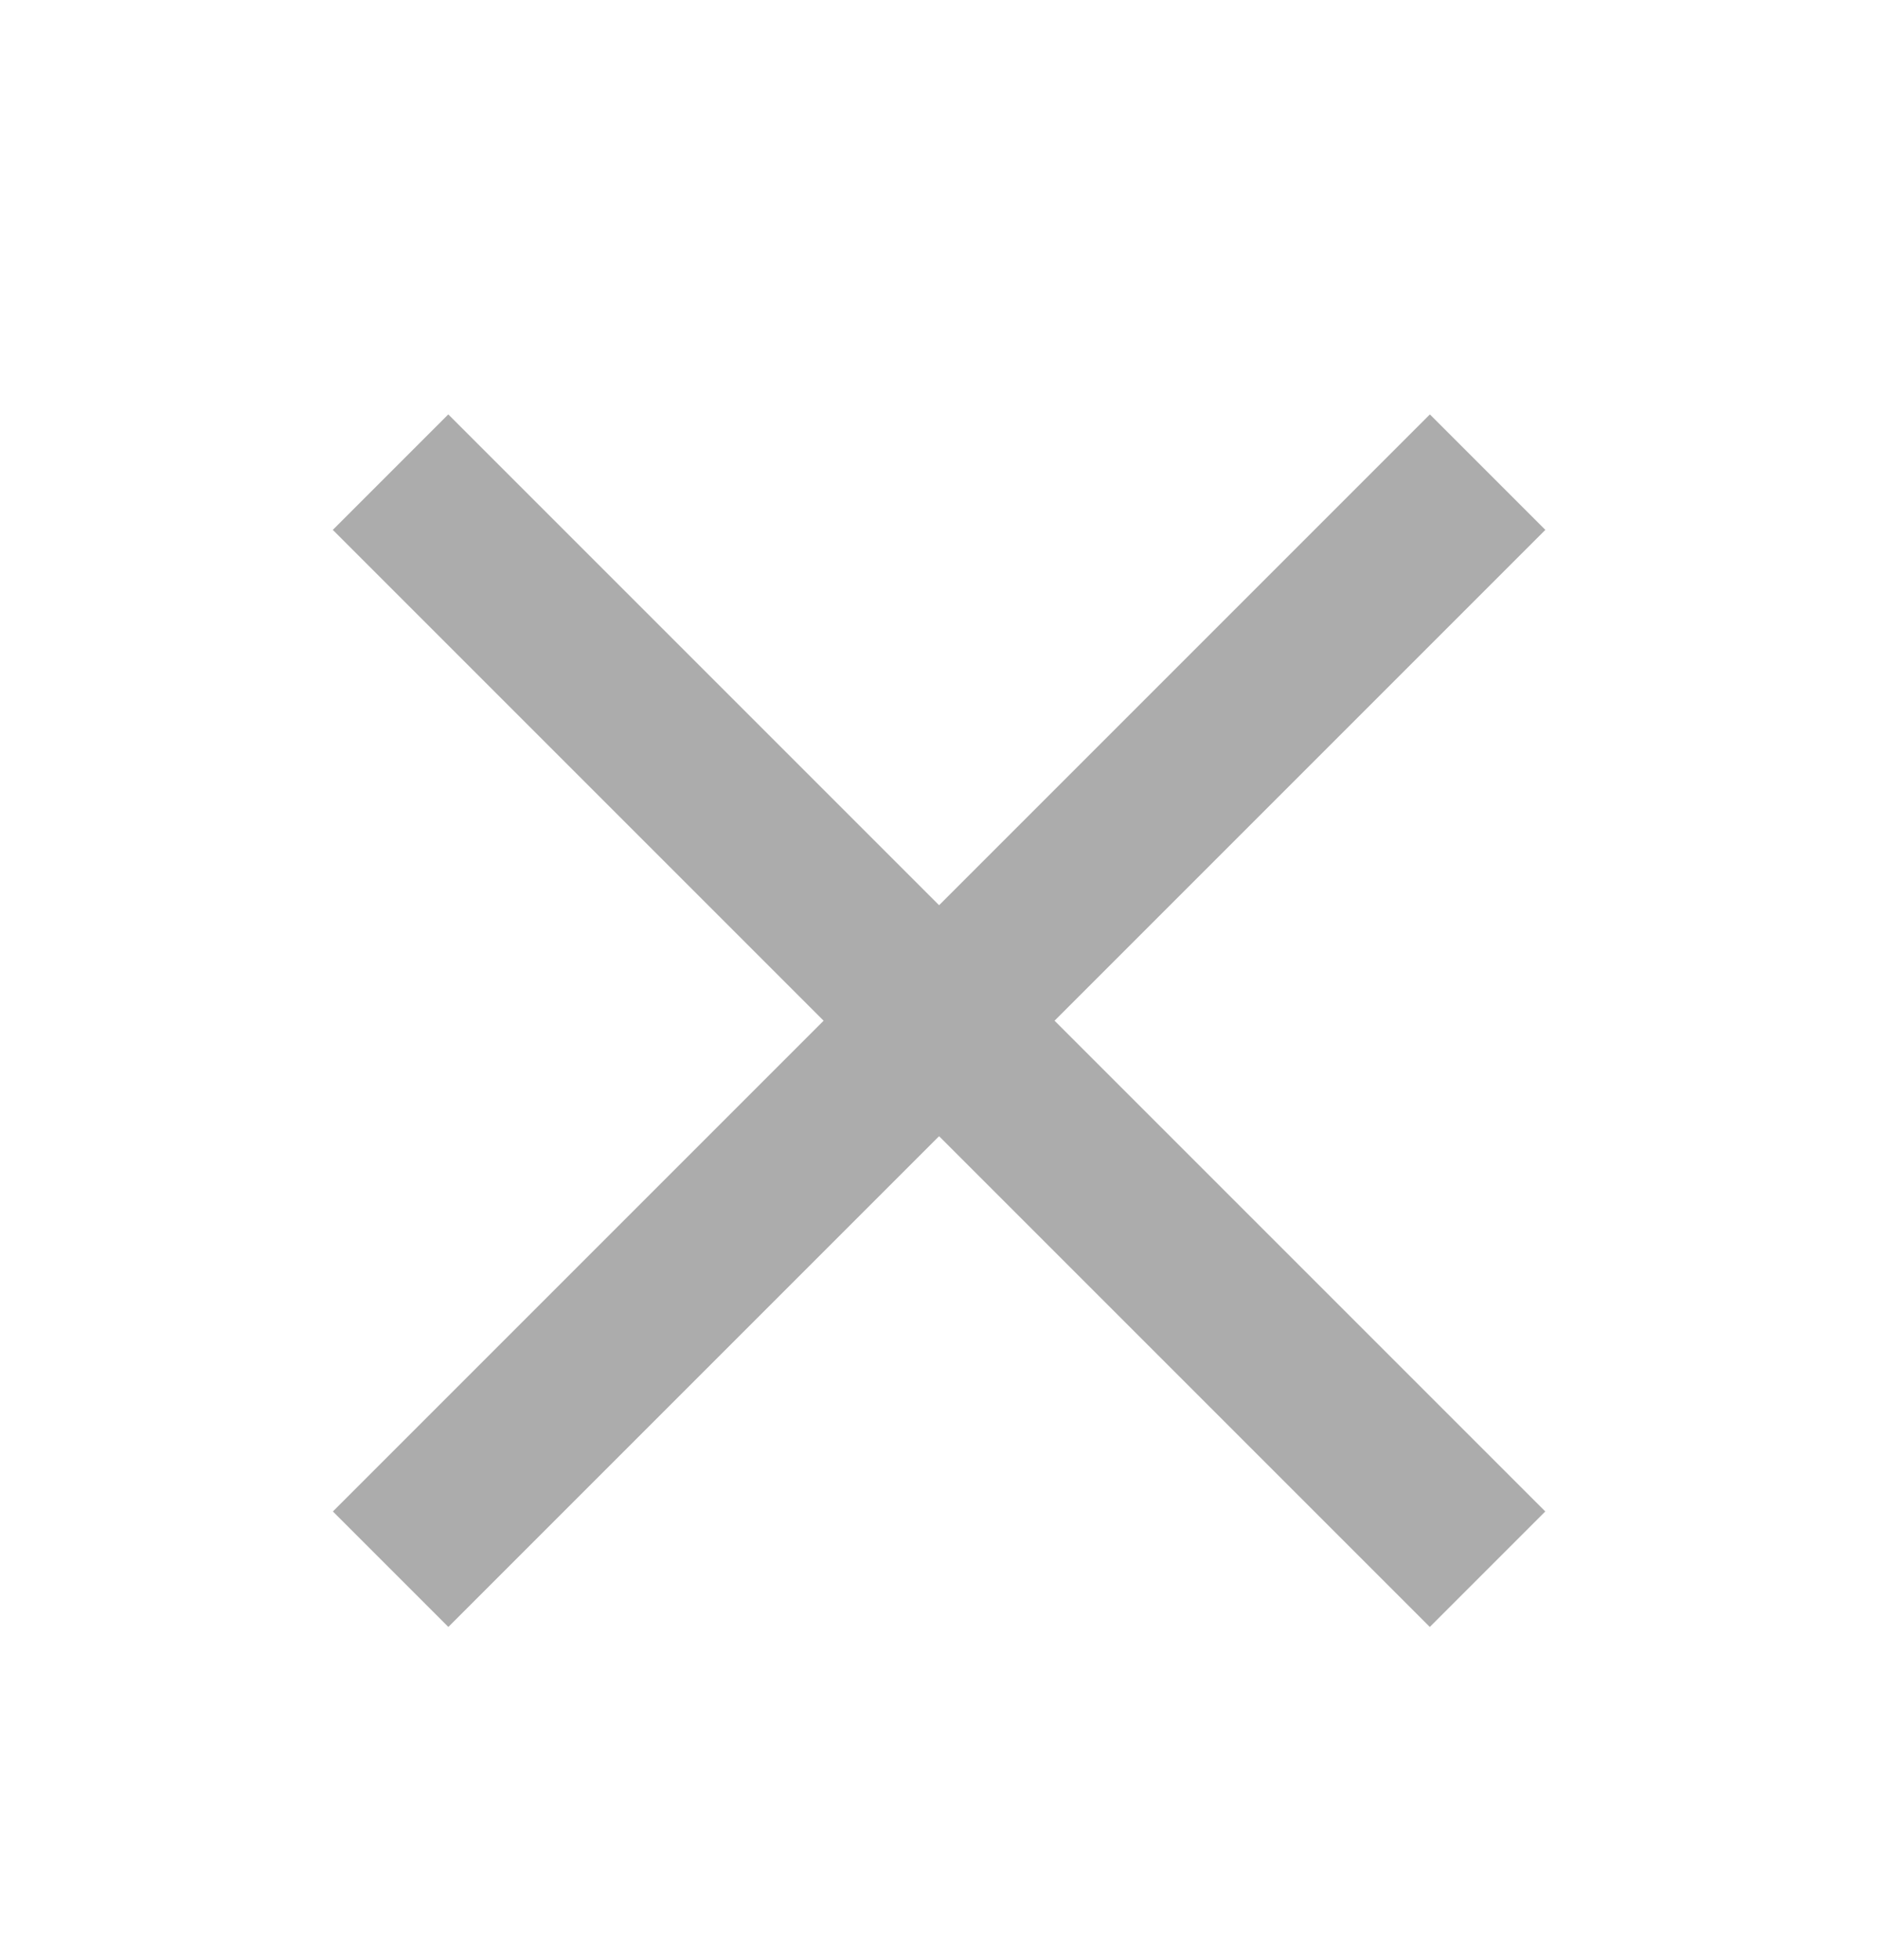 <svg width="23" height="24" viewBox="0 0 23 24" fill="none" xmlns="http://www.w3.org/2000/svg">
<mask id="mask0_834_1989" style="mask-type:alpha" maskUnits="userSpaceOnUse" x="0" y="0" width="23" height="24">
<rect y="0.997" width="23" height="23" fill="#C4C4C4"/>
</mask>
<g mask="url(#mask0_834_1989)">
<path d="M4.783 5.782L18.218 19.217" stroke="#ACACAC" stroke-width="2"/>
<path d="M18.219 5.782L4.784 19.217" stroke="#ACACAC" stroke-width="2"/>
</g>
</svg>
